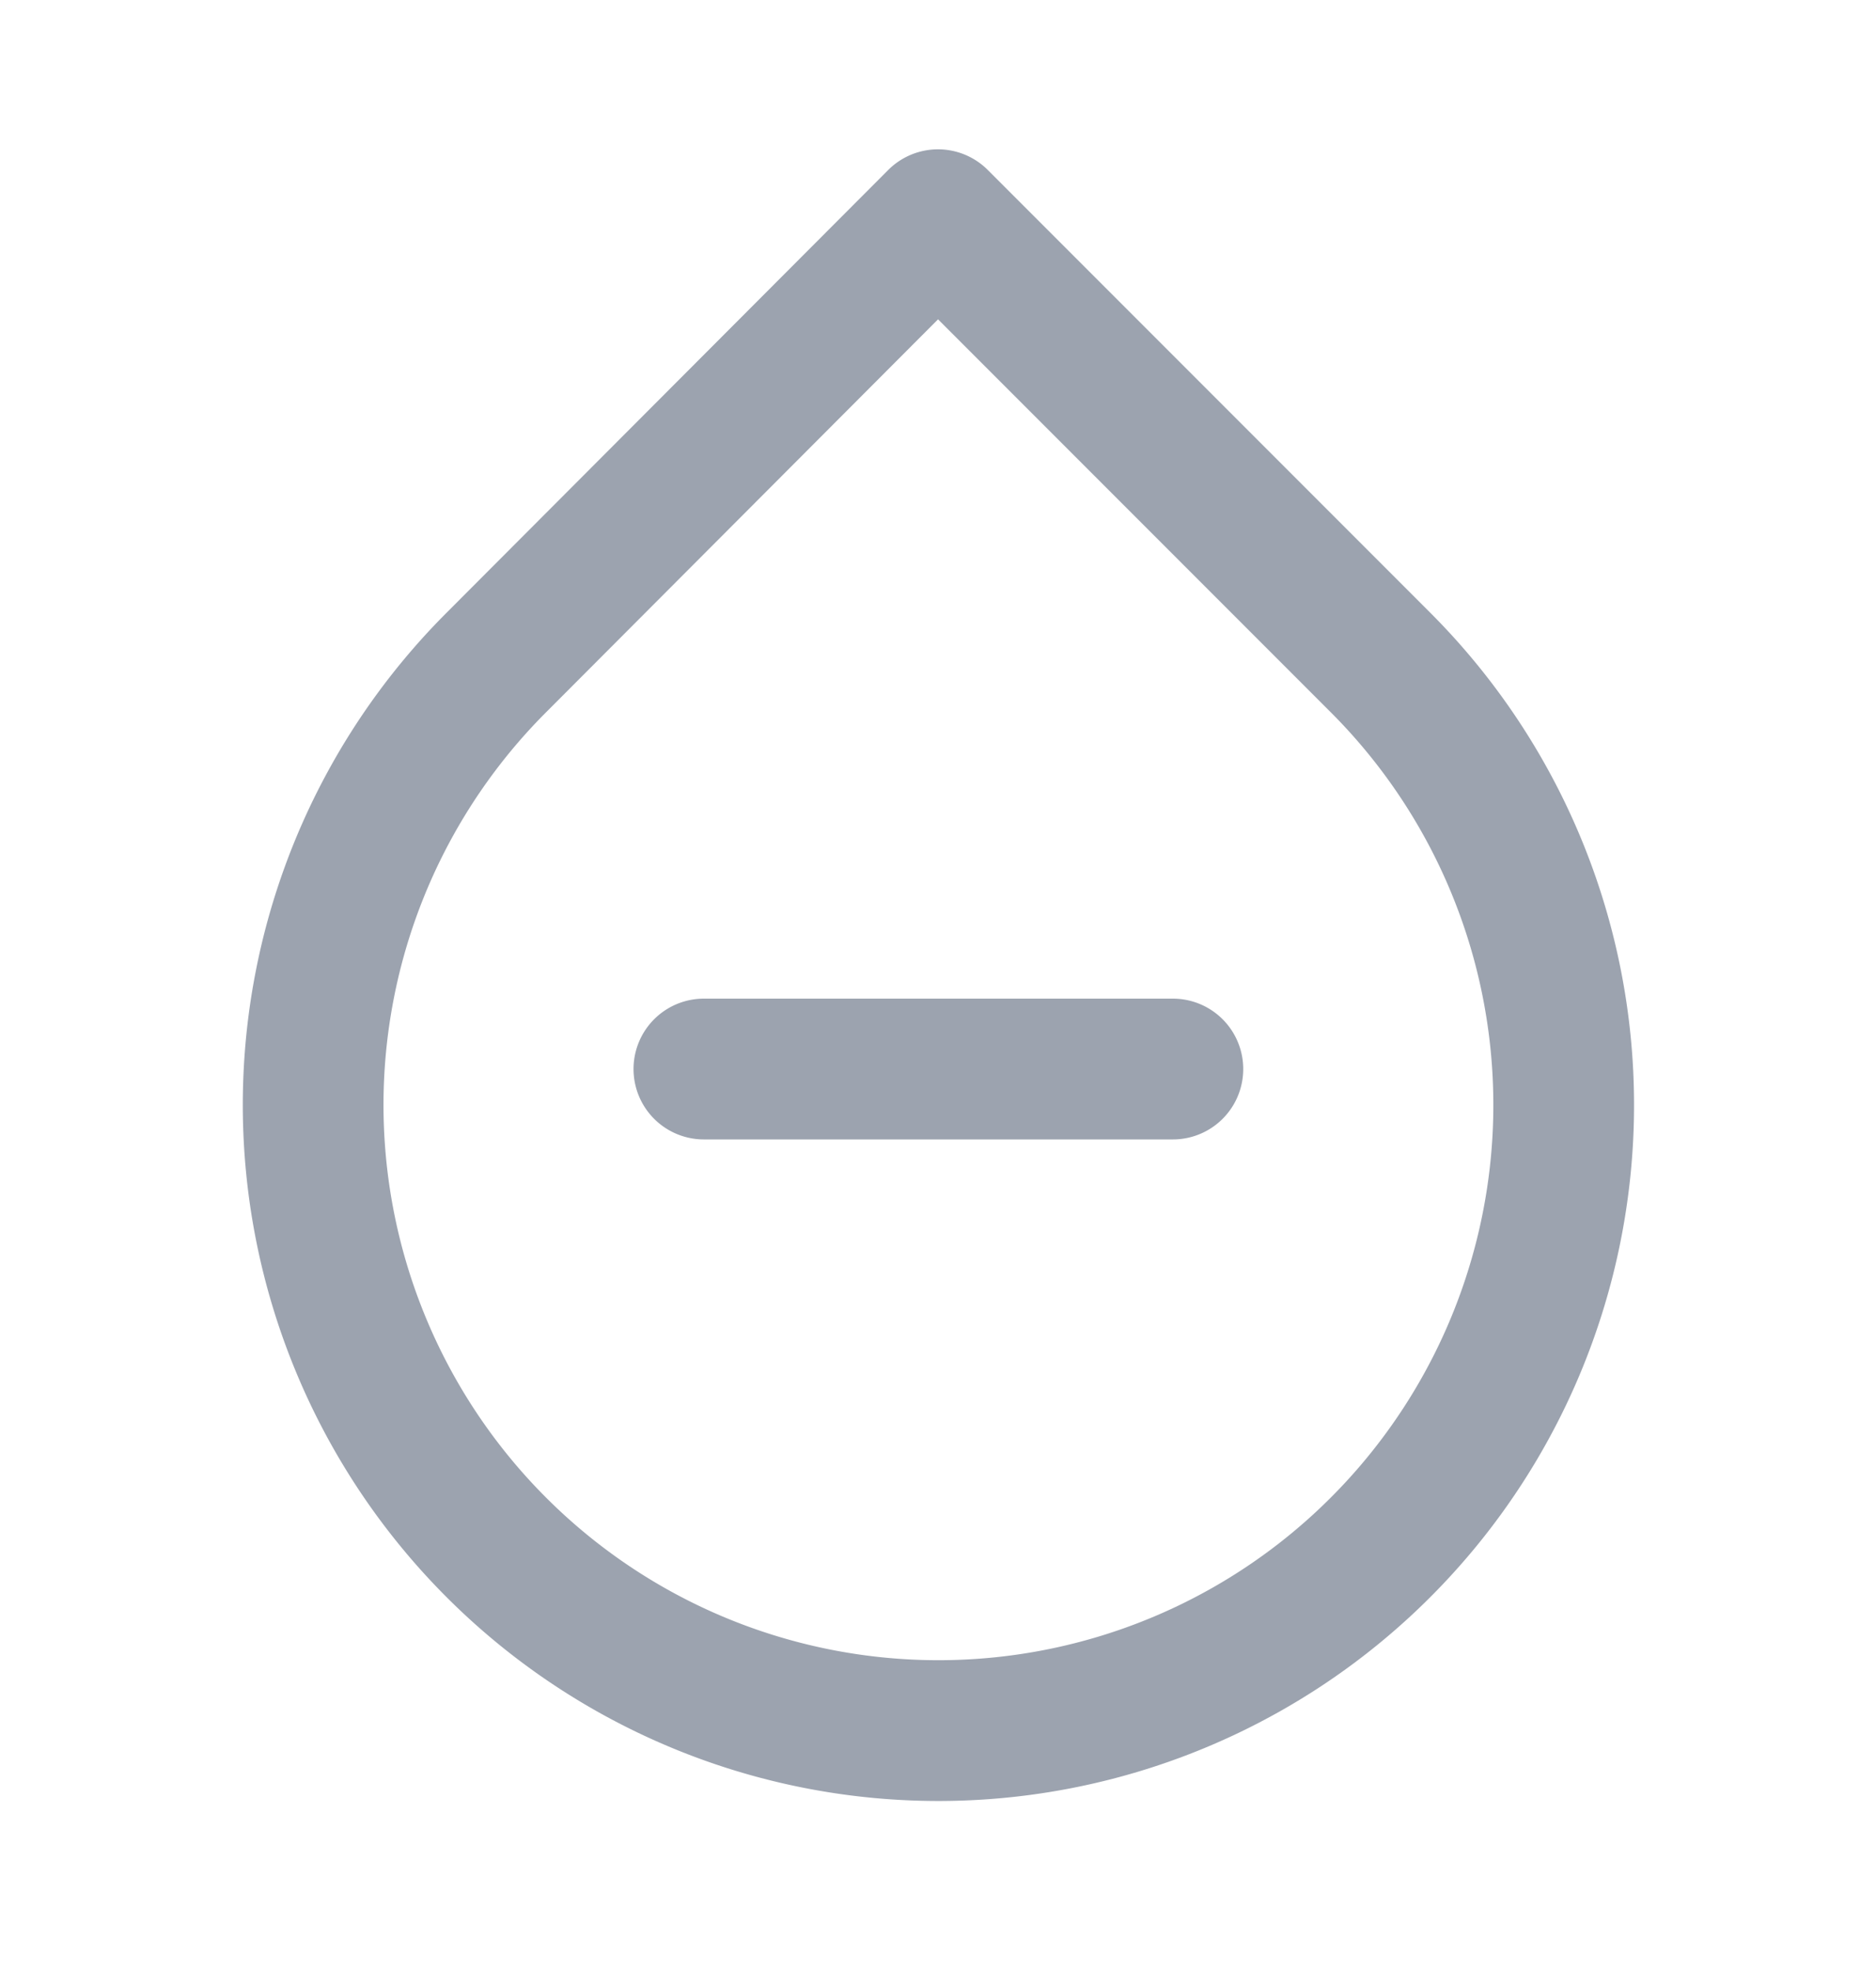 <svg width="20" height="21" fill="none" xmlns="http://www.w3.org/2000/svg"><path d="m10 2.341 4.717 4.717a6.666 6.666 0 1 1-9.425 0L10 2.341ZM7.504 11.39h5" stroke="#9CA3AF" stroke-width="1.5" stroke-linecap="round" stroke-linejoin="round"/></svg>